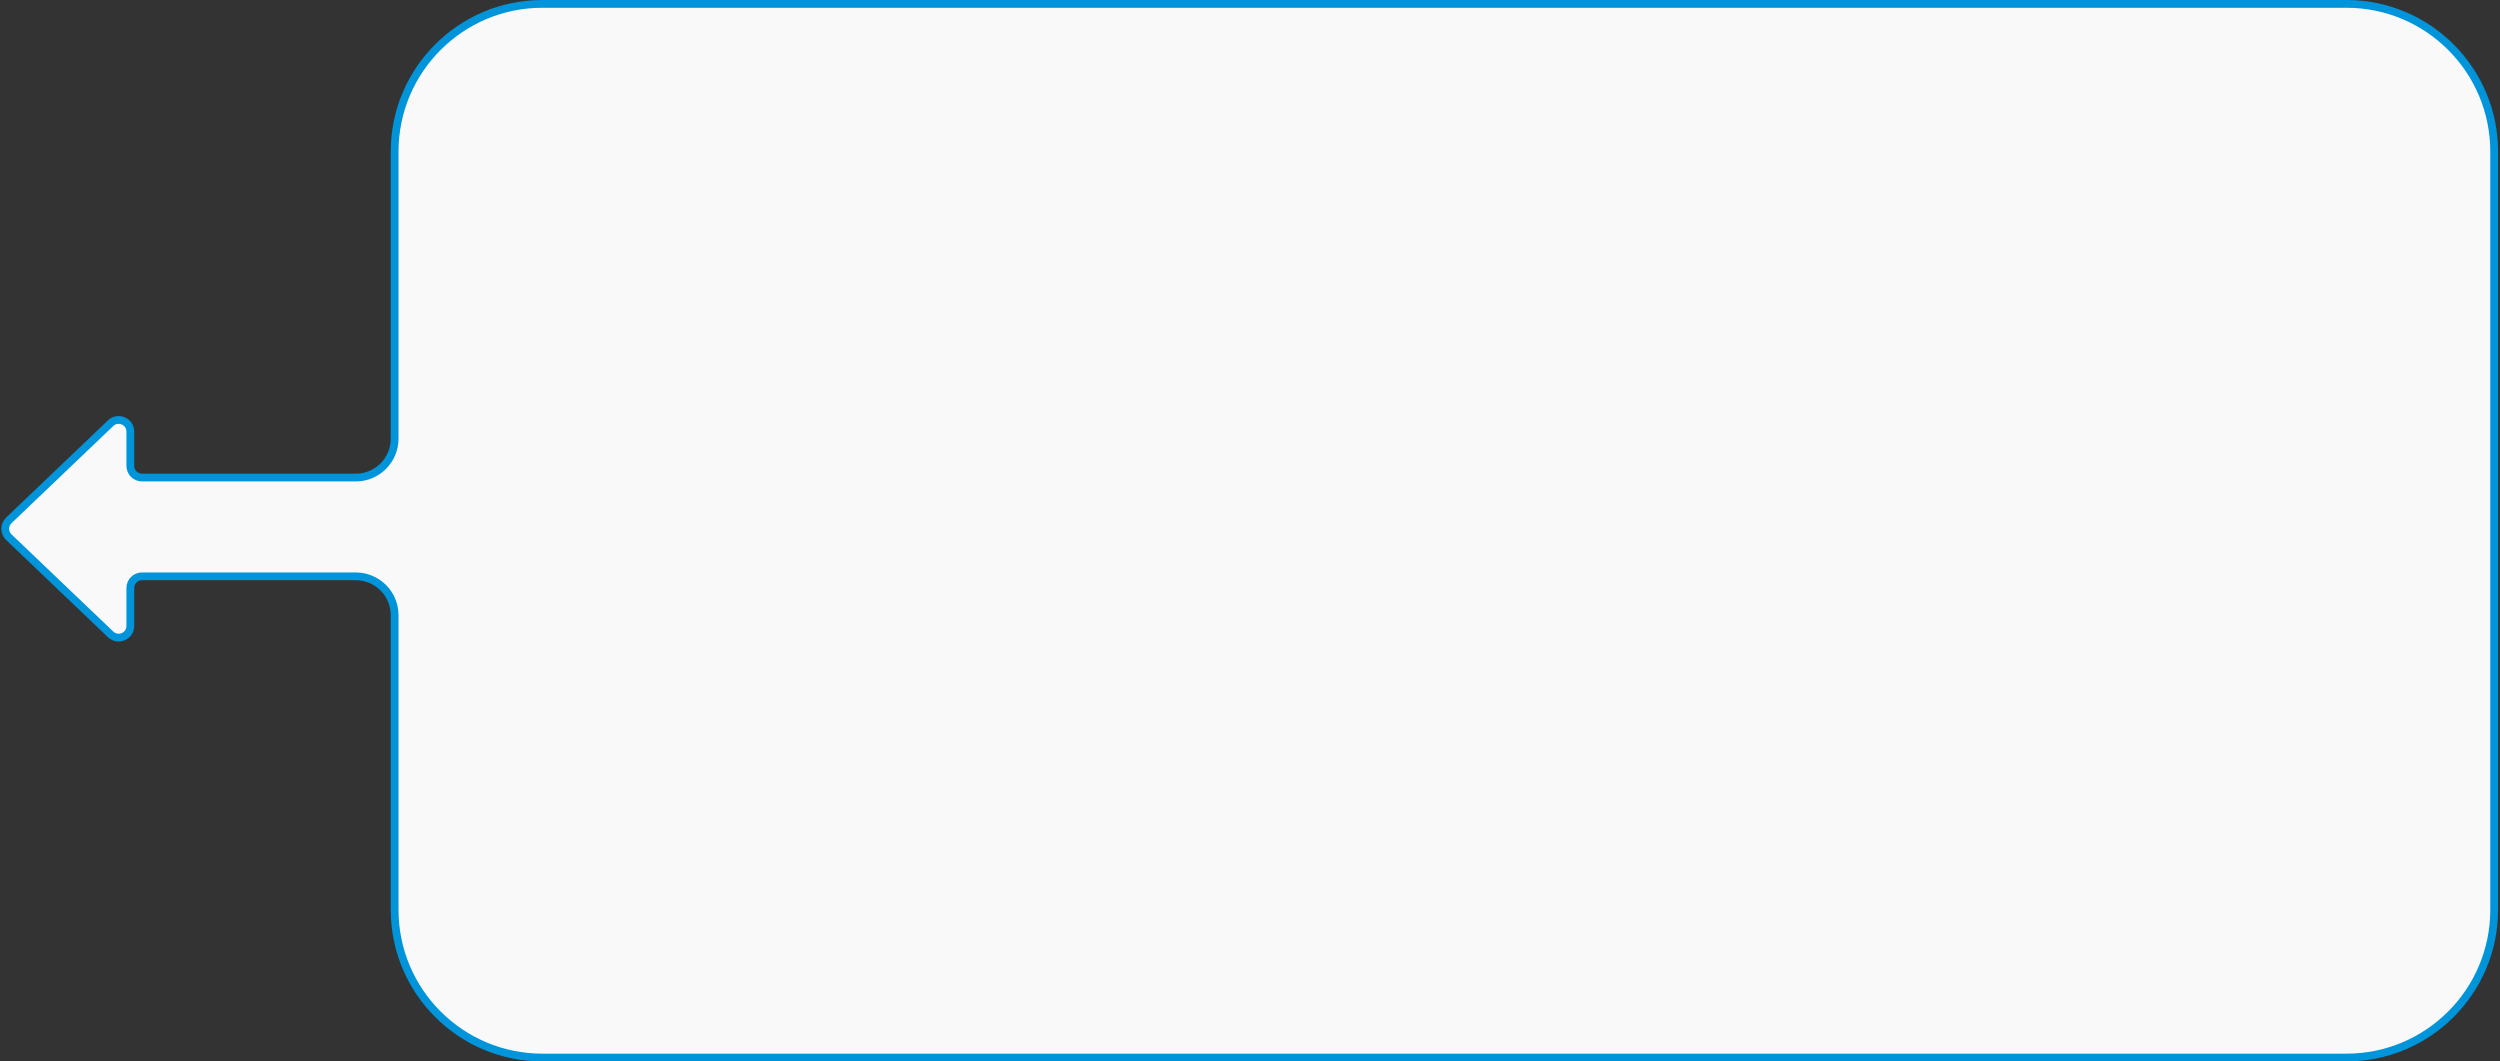 <svg width="643" height="273" viewBox="0 0 643 273" fill="none" xmlns="http://www.w3.org/2000/svg">
<rect x="0" y="0" width="643" height="273" fill="#333333" stroke="none"/>
<path d="M139.5 272H603.5C624.487 272 641.5 254.987 641.5 234V39C641.5 18.013 624.487 1 603.5 1H139.5C118.513 1 101.5 18.013 101.5 39V112.824C101.5 118.346 97.023 122.824 91.5 122.824H36.519C34.862 122.824 33.519 121.48 33.519 119.824V111.012C33.519 108.372 30.357 107.019 28.448 108.842L2.273 133.83C1.035 135.012 1.035 136.988 2.273 138.17L28.448 163.158C30.357 164.981 33.519 163.628 33.519 160.988V151.235C33.519 149.578 34.862 148.235 36.519 148.235H91.5C97.023 148.235 101.5 152.712 101.5 158.235V234C101.5 254.987 118.513 272 139.5 272Z" fill="#F9F9F9" stroke="#0095DB" stroke-width="2"/>
</svg>
